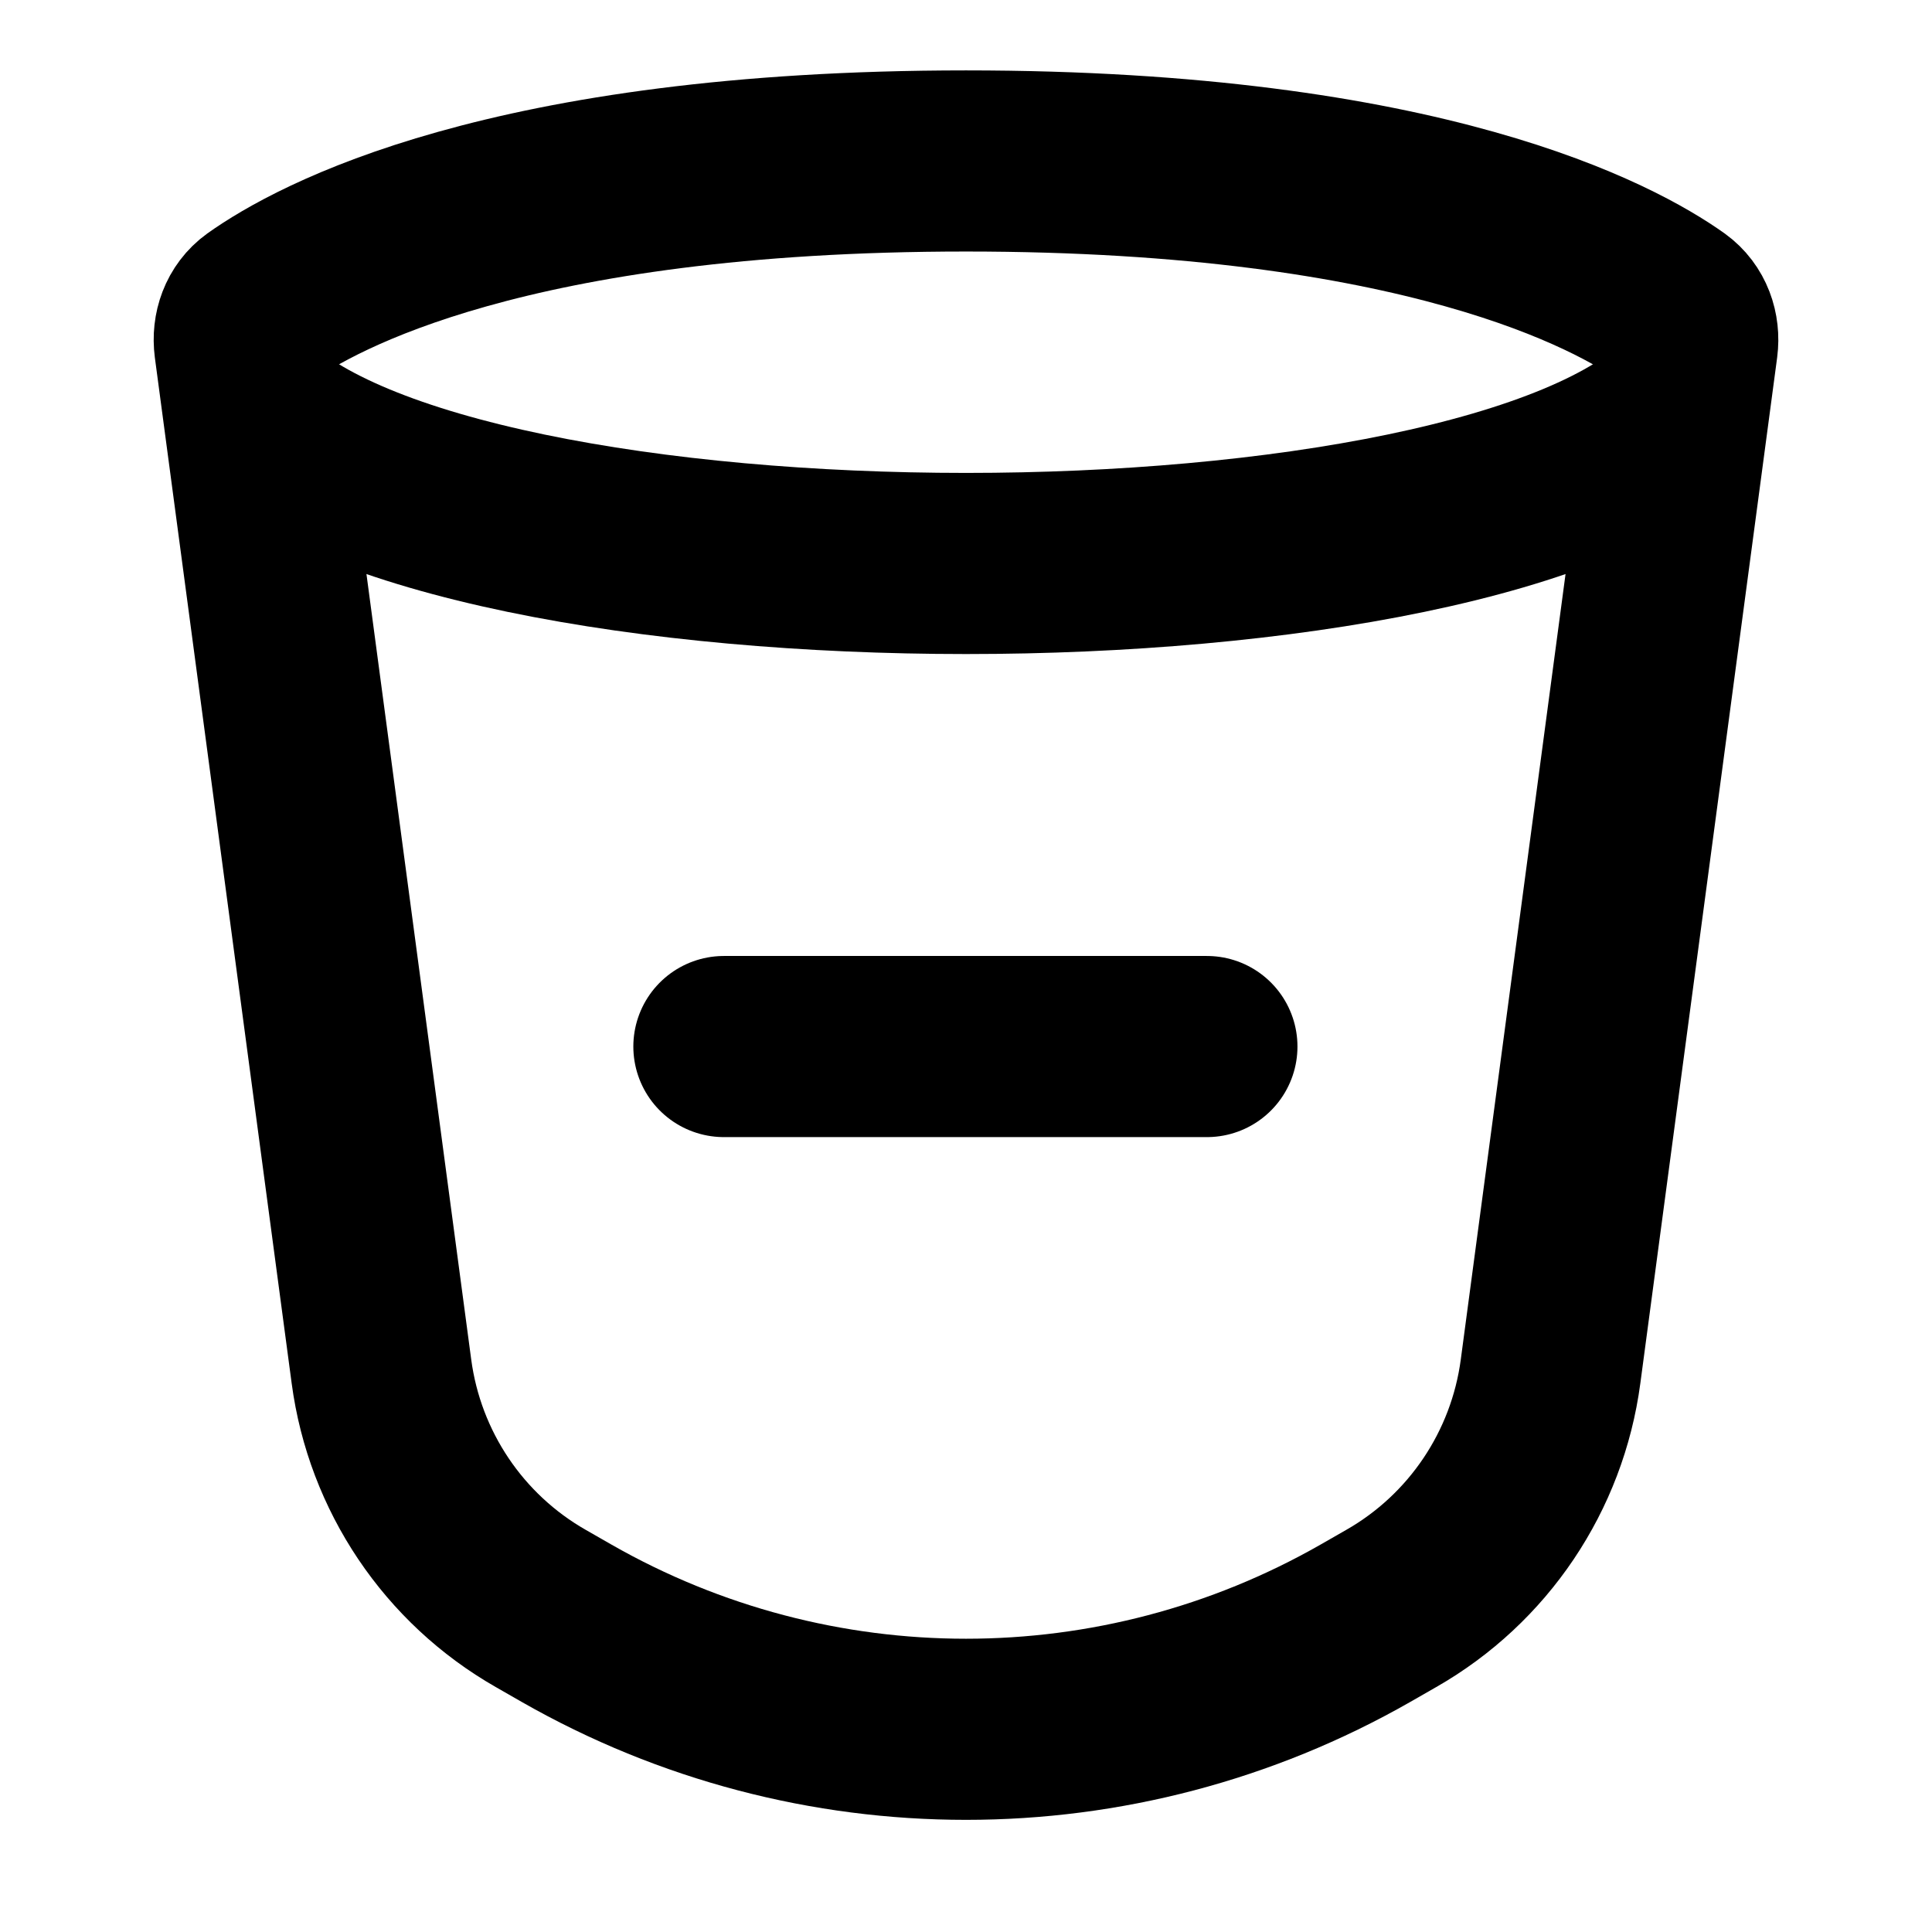 <svg width="16" height="16" viewBox="0 0 16 16" fill="none" xmlns="http://www.w3.org/2000/svg">
<path d="M5.995 8.667H7.995H9.995" stroke="black" stroke-width="1.5" stroke-linecap="round" stroke-linejoin="round"/>
<path d="M2.026 2.863C2.01 2.739 2.053 2.616 2.154 2.543C2.618 2.213 4.209 1.333 8 1.333C11.79 1.333 13.382 2.213 13.846 2.543C13.947 2.616 13.99 2.739 13.974 2.863L12.841 11.358C12.731 12.183 12.243 12.909 11.521 13.321L11.308 13.443C9.258 14.614 6.742 14.614 4.692 13.443L4.479 13.321C3.757 12.909 3.269 12.183 3.159 11.358L2.026 2.863Z" stroke="black" stroke-width="1.5"/>
<path d="M2 3.333C3.714 5.111 12.286 5.111 14 3.333" stroke="black" stroke-width="1.5"/>
</svg>
